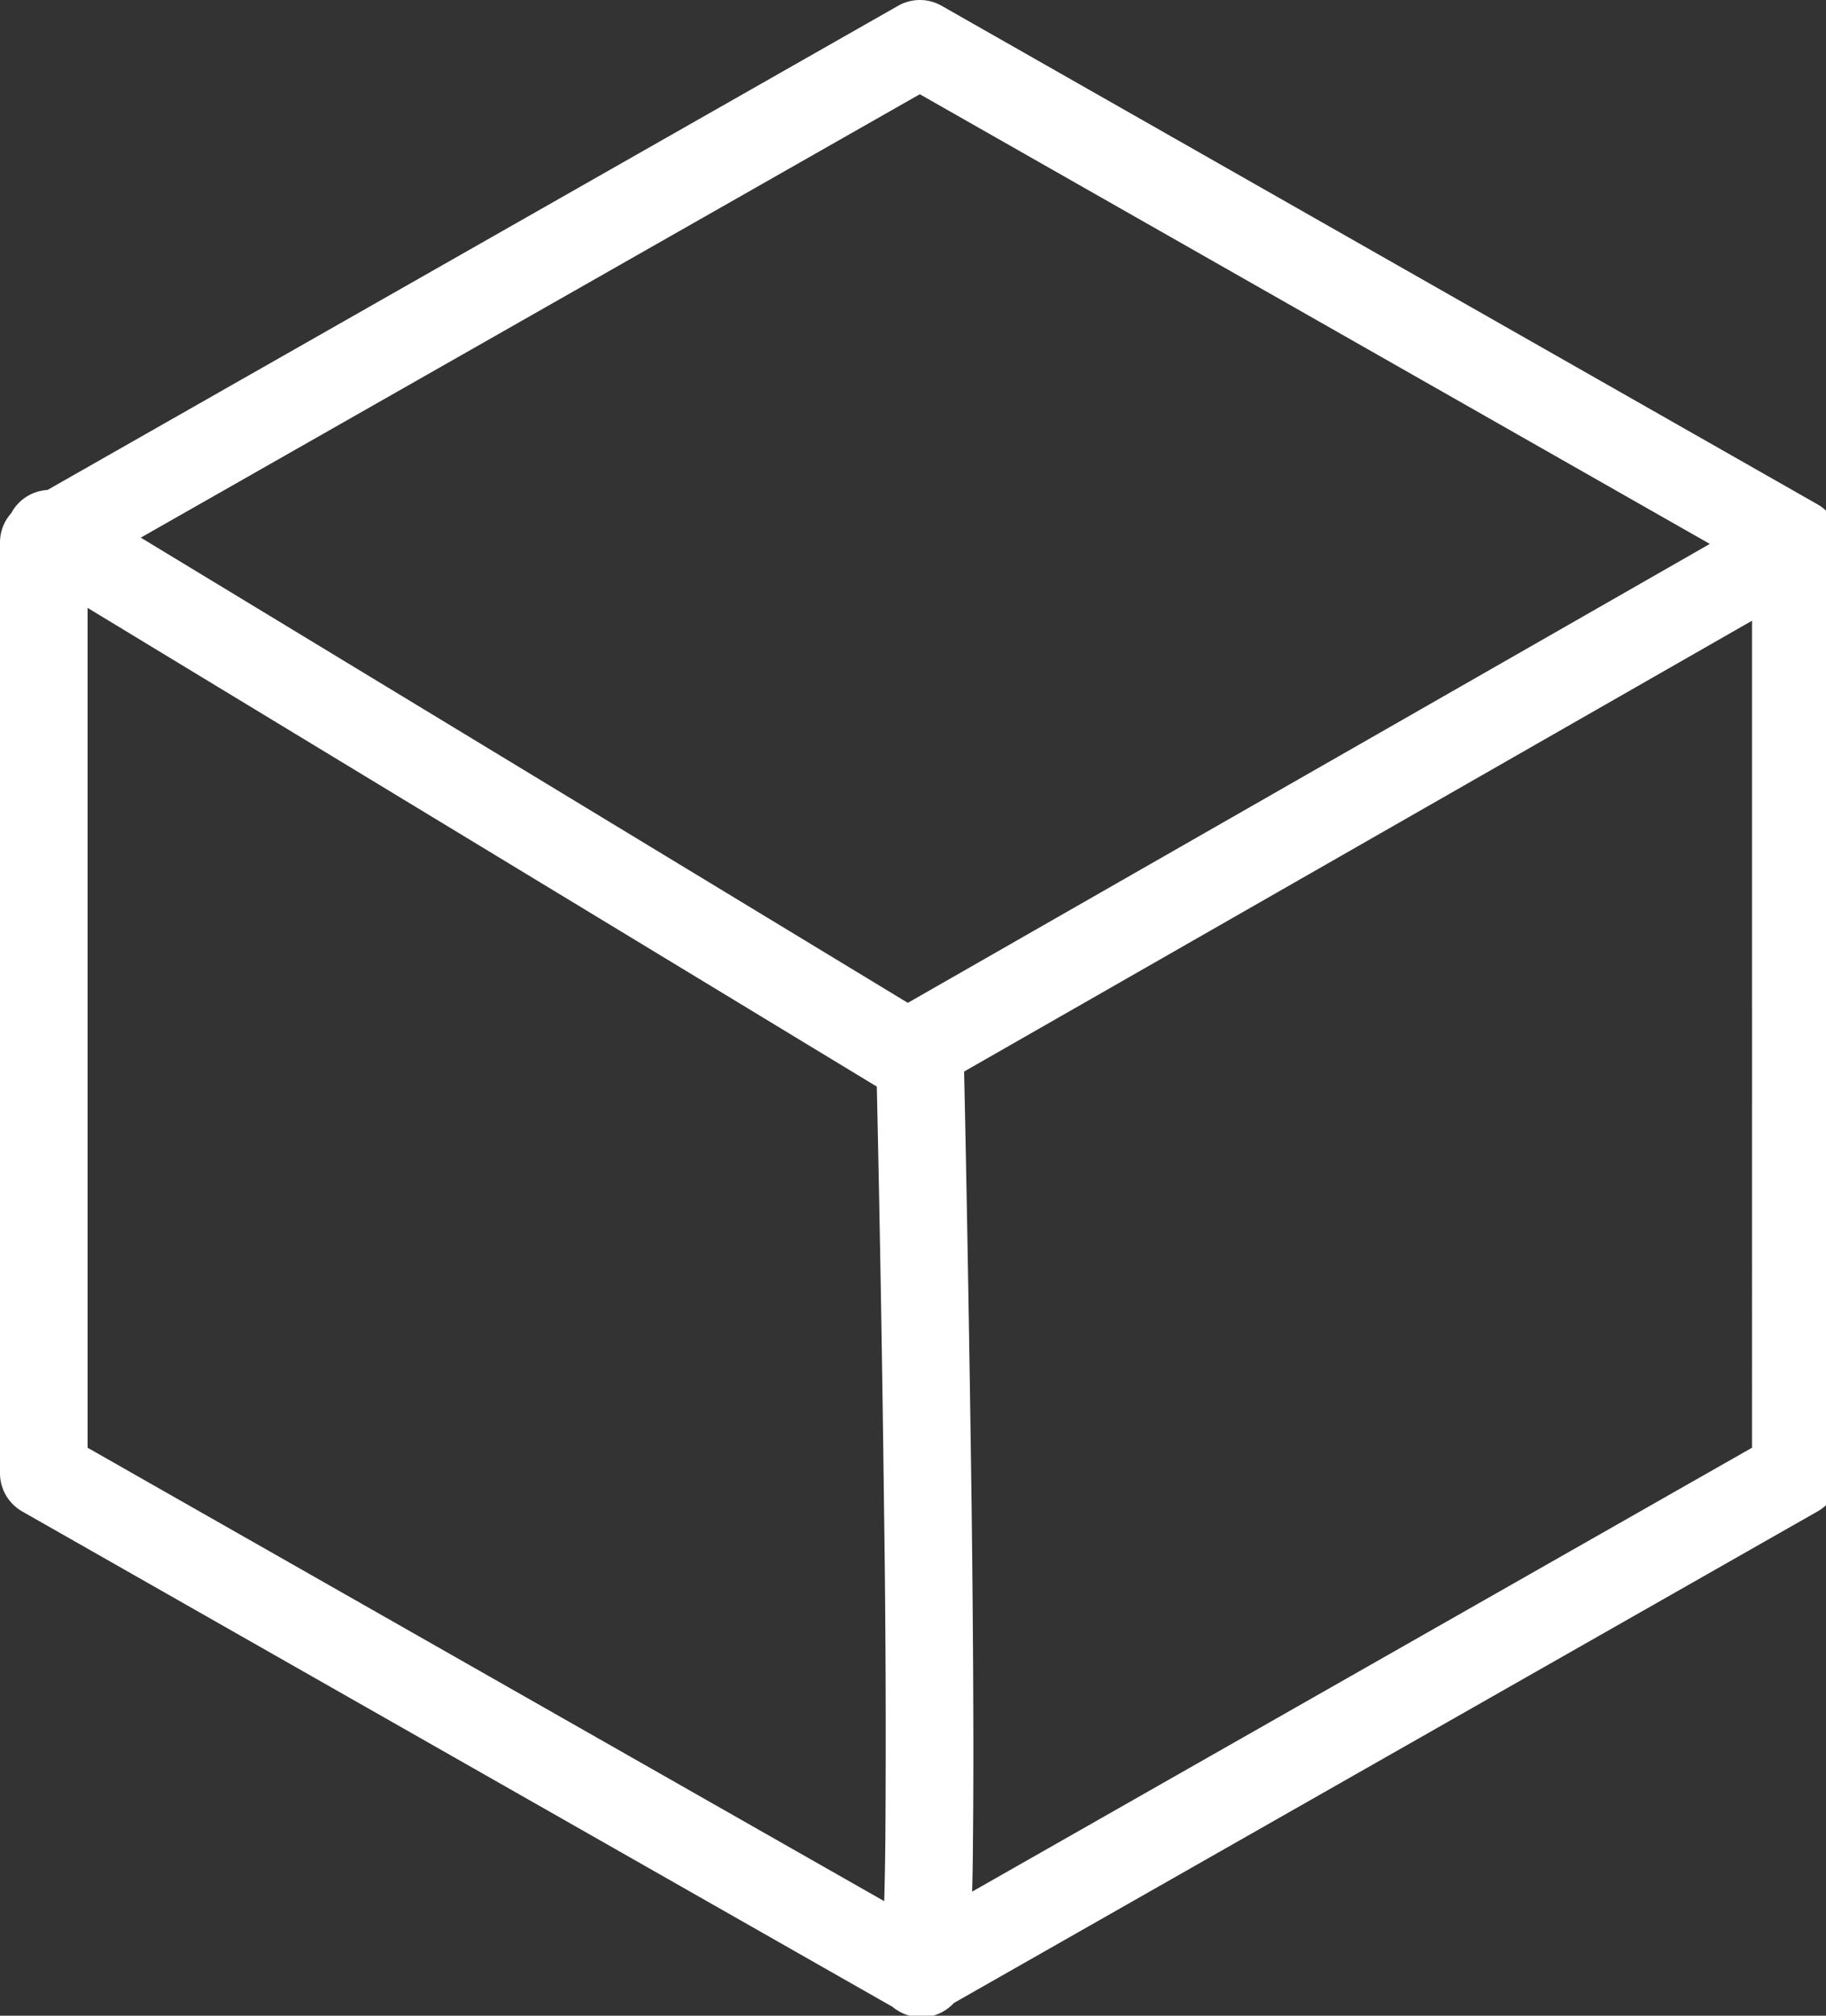 <svg xmlns="http://www.w3.org/2000/svg" width="29" height="32" viewBox="0 0 29 32"><rect x="0" y="0" width="29" height="32" fill="#333333" stroke="none"/><path d="M1.391 9.016v13.967l13.217 7.52 13.217-7.52V9.016l-13.217-7.52-13.217 7.52zM.352 8.007L14.265.091a.697.697 0 0 1 .688 0l13.913 7.916a.698.698 0 0 1 .352.605v14.777c0 .25-.134.481-.352.605L14.953 31.91a.697.697 0 0 1-.688 0L.352 23.994A.698.698 0 0 1 0 23.389V8.612c0-.25.134-.481.352-.605zm14.602 9.209a.695.695 0 1 1-.691-1.207l13.913-7.958a.695.695 0 1 1 .691 1.207l-13.913 7.958zM.439 9.073a.696.696 0 1 1 .722-1.19l13.706 8.31a.696.696 0 1 1-.722 1.19L.439 9.073zm14.686 21.765a.714.714 0 0 1 .021.025l-.021-.025zm-1.109-.03c.022-.339.037-.877.045-1.59a242.24 242.24 0 0 0-.02-5.198 680.676 680.676 0 0 0-.121-7.008l-.007-.3a.695.695 0 1 1 1.391-.031l.007.301.018.831a915.249 915.249 0 0 1 .103 6.191c.026 2.167.034 3.953.02 5.23a33.95 33.95 0 0 1-.048 1.665 3.54 3.54 0 0 1-.057.499c-.038.174-.079.287-.223.426a.705.705 0 0 1-.853.102.7.7 0 0 1-.284-.309.695.695 0 0 1 .018-.656l.012-.152z" fill="#fff"/></svg>